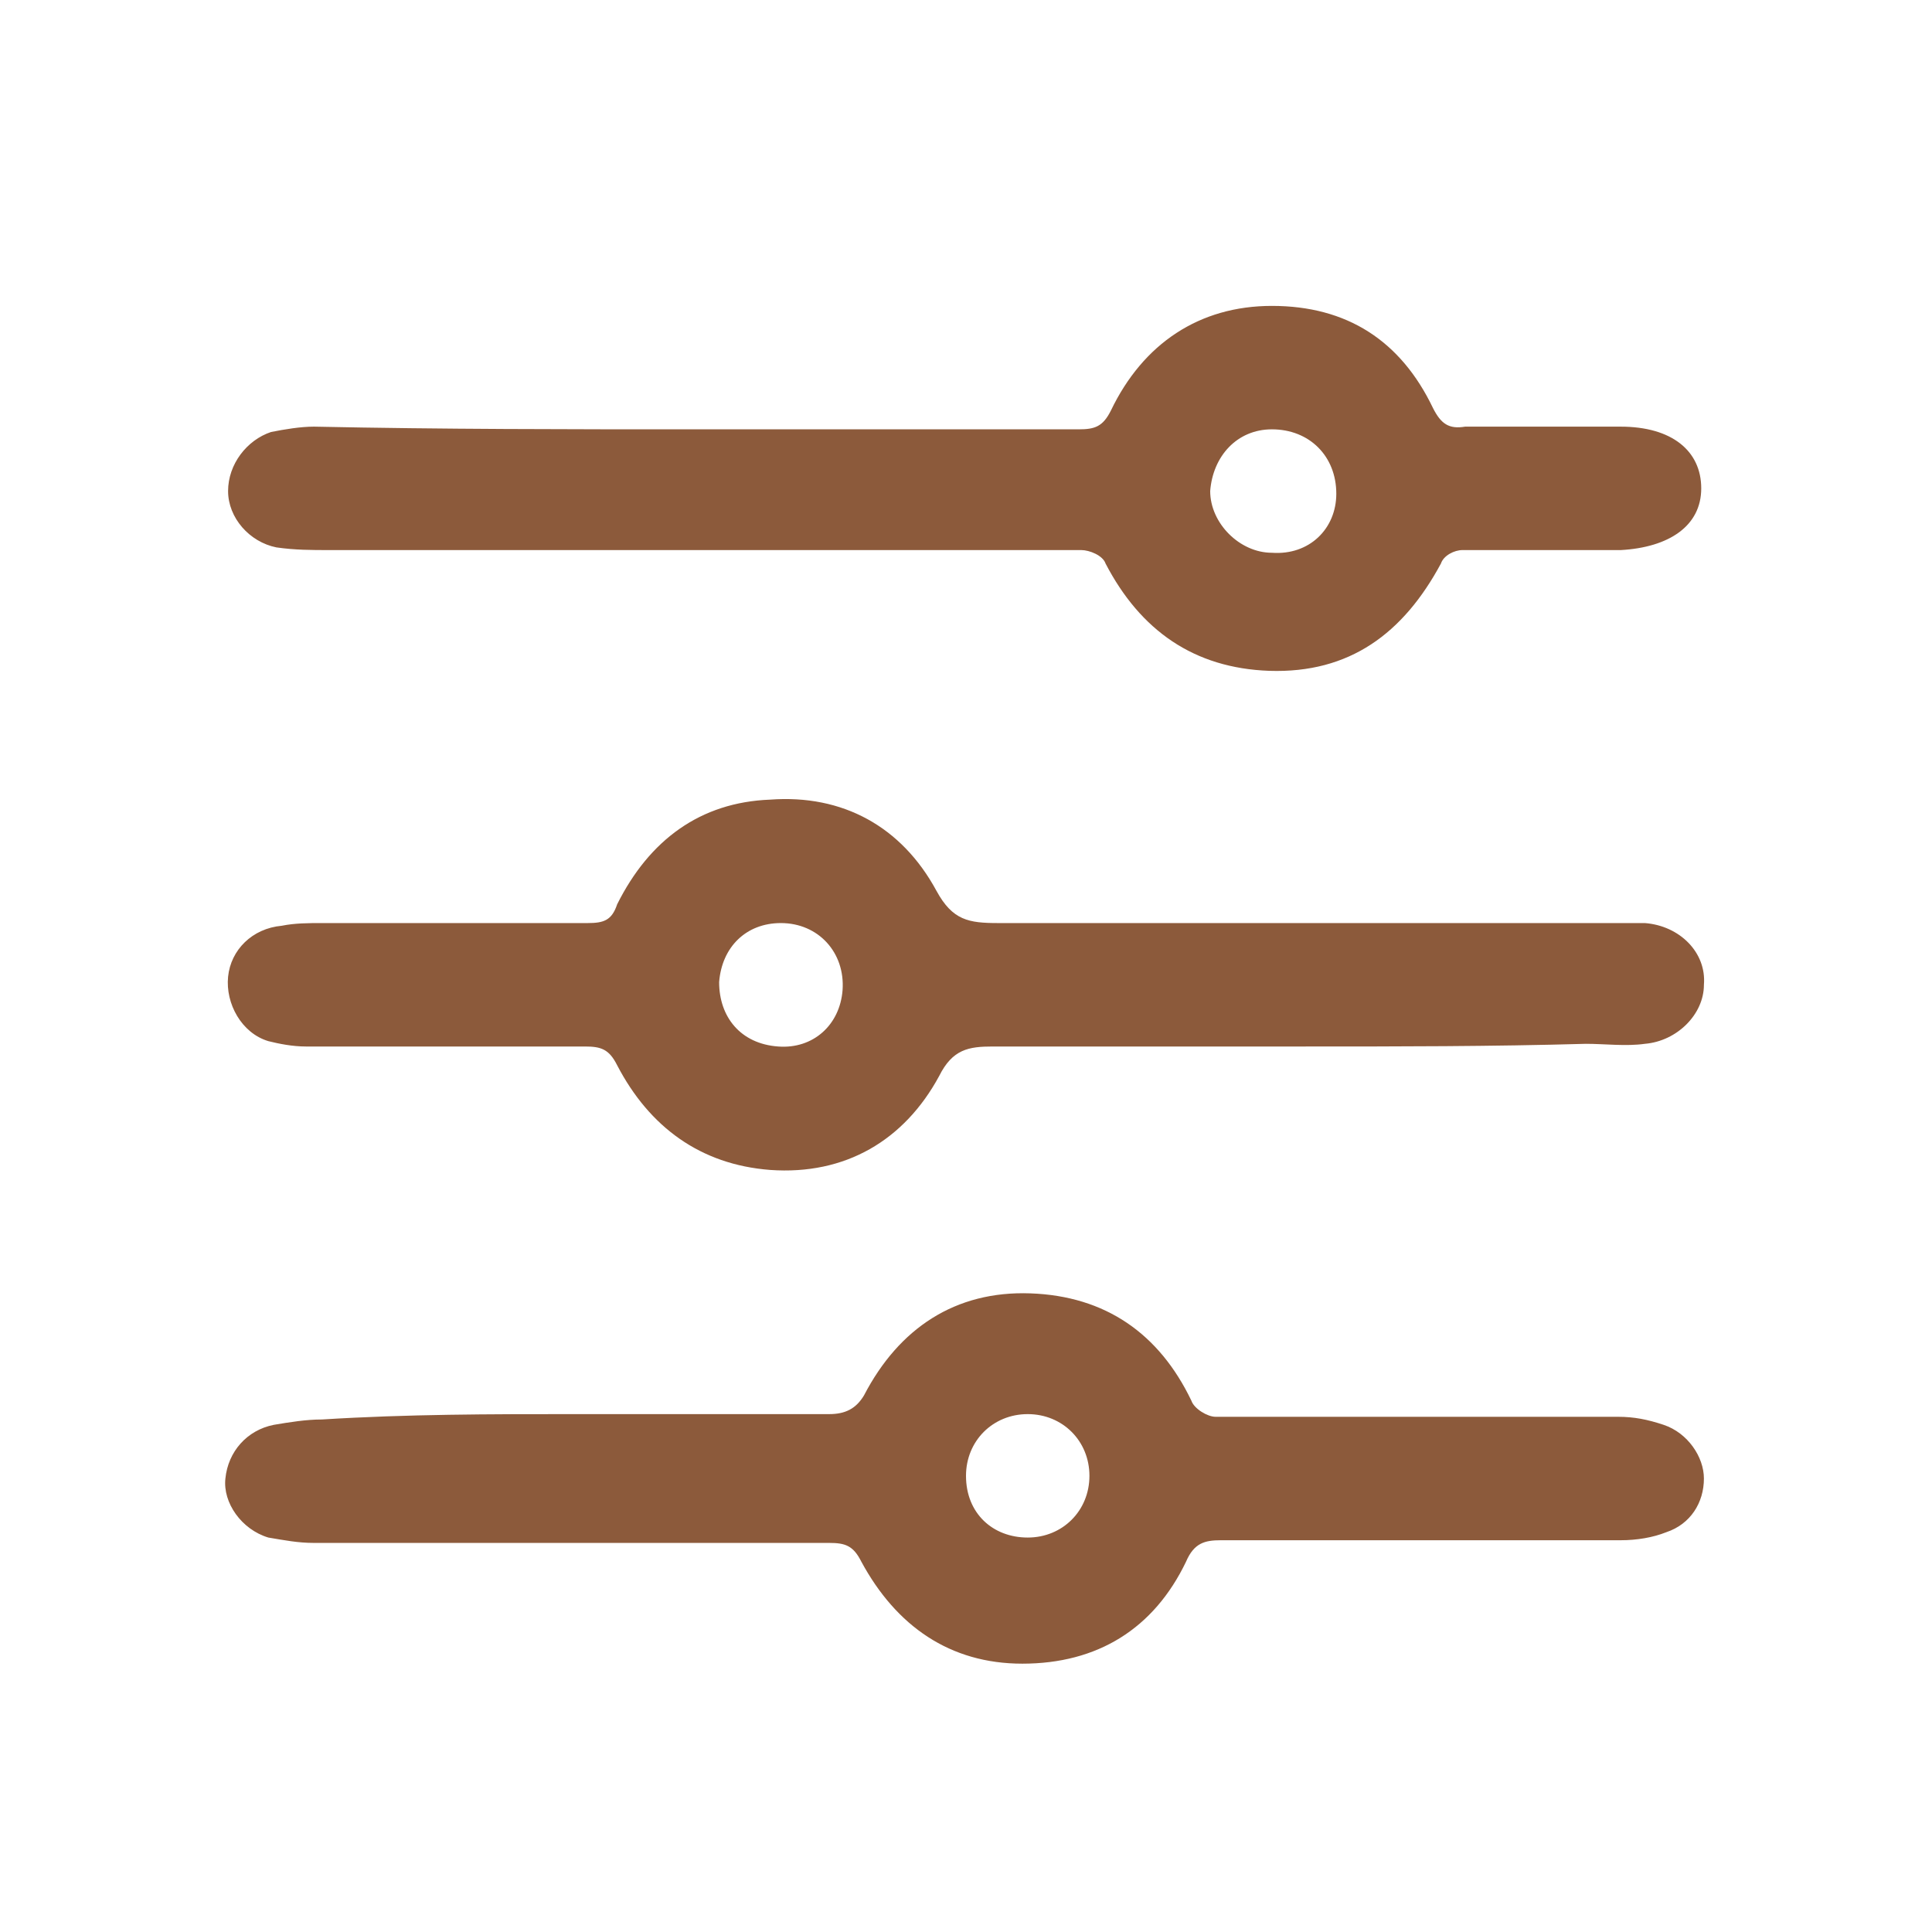 <?xml version="1.0" encoding="utf-8"?>
<!-- Generator: Adobe Illustrator 27.4.1, SVG Export Plug-In . SVG Version: 6.00 Build 0)  -->
<svg version="1.1" id="图层_1" xmlns="http://www.w3.org/2000/svg" xmlns:xlink="http://www.w3.org/1999/xlink" x="0px" y="0px"
	 viewBox="0 0 72 72" style="enable-background:new 0 0 72 72;" xml:space="preserve">
<style type="text/css">
	.st0{fill:#8C5A3B;}
</style>
<path class="st0" d="M25.9,16c4.8,0,9.6,0,14.3,0c0.6,0,0.9-0.1,1.2-0.7c1.2-2.5,3.3-3.9,6-3.9c2.8,0,4.8,1.3,6,3.8
	c0.3,0.6,0.6,0.8,1.2,0.7c1.9,0,3.8,0,5.8,0c1.9,0,3,0.9,3,2.3c0,1.4-1.2,2.2-3,2.3c-2,0-4,0-5.9,0c-0.3,0-0.7,0.2-0.8,0.5
	c-1.4,2.6-3.4,4.1-6.4,4c-2.8-0.1-4.8-1.5-6.1-4c-0.1-0.3-0.6-0.5-0.9-0.5c-9.3,0-18.7,0-28,0c-0.7,0-1.3,0-2-0.1
	c-1-0.2-1.8-1.1-1.8-2.1c0-1,0.7-1.9,1.6-2.2c0.5-0.1,1.1-0.2,1.6-0.2C16.5,16,21.2,16,25.9,16z M49.8,18.4c0-1.4-1-2.4-2.4-2.4
	c-1.3,0-2.2,1-2.3,2.3c0,1.2,1.1,2.3,2.3,2.3C48.8,20.7,49.8,19.7,49.8,18.4z"/>
<path class="st0" d="M21.3,52.7c3.2,0,6.4,0,9.6,0c0.6,0,1-0.2,1.3-0.7c1.3-2.5,3.4-3.9,6.2-3.8c2.8,0.1,4.8,1.5,6,4
	c0.1,0.3,0.6,0.6,0.9,0.6c5,0,10,0,15,0c0.6,0,1.1,0.1,1.7,0.3c0.9,0.3,1.5,1.2,1.5,2c0,0.9-0.5,1.7-1.4,2c-0.5,0.2-1.1,0.3-1.7,0.3
	c-5,0-9.9,0-14.9,0c-0.6,0-1,0.1-1.3,0.8c-1.2,2.5-3.3,3.8-6.1,3.8c-2.7,0-4.7-1.4-6-3.8c-0.3-0.6-0.6-0.7-1.2-0.7
	c-6.4,0-12.8,0-19.2,0c-0.6,0-1.1-0.1-1.7-0.2c-1-0.3-1.7-1.3-1.6-2.2c0.1-1,0.8-1.8,1.8-2c0.6-0.1,1.2-0.2,1.8-0.2
	C15.2,52.7,18.3,52.7,21.3,52.7L21.3,52.7L21.3,52.7z M38.3,57.3c1.3,0,2.3-1,2.3-2.3c0-1.3-1-2.3-2.3-2.3c-1.3,0-2.3,1-2.3,2.3
	C36,56.4,37,57.3,38.3,57.3z"/>
<path class="st0" d="M48.6,39c-3.9,0-7.7,0-11.6,0c-0.9,0-1.5,0.1-2,1.1c-1.3,2.4-3.5,3.7-6.3,3.5c-2.6-0.2-4.5-1.6-5.7-3.9
	c-0.3-0.6-0.6-0.7-1.2-0.7c-3.5,0-6.9,0-10.4,0c-0.5,0-1-0.1-1.4-0.2c-1-0.3-1.6-1.4-1.5-2.4c0.1-1,0.9-1.8,2-1.9
	c0.5-0.1,1-0.1,1.5-0.1c3.3,0,6.6,0,9.9,0c0.6,0,0.9-0.1,1.1-0.7c1.2-2.4,3.1-3.8,5.7-3.9c2.7-0.2,4.9,1,6.2,3.4
	c0.6,1.1,1.2,1.2,2.3,1.2c7.7,0,15.3,0,23,0c0.4,0,0.7,0,1.1,0c1.3,0.1,2.3,1.1,2.2,2.3c0,1.1-1,2.1-2.2,2.2c-0.7,0.1-1.5,0-2.2,0
	C55.6,39,52.1,39,48.6,39L48.6,39L48.6,39z M29.1,34.4c-1.3,0-2.2,0.9-2.3,2.2c0,1.3,0.8,2.3,2.2,2.4c1.3,0.1,2.3-0.8,2.4-2.1
	C31.5,35.5,30.5,34.4,29.1,34.4L29.1,34.4z"/>
</svg>
